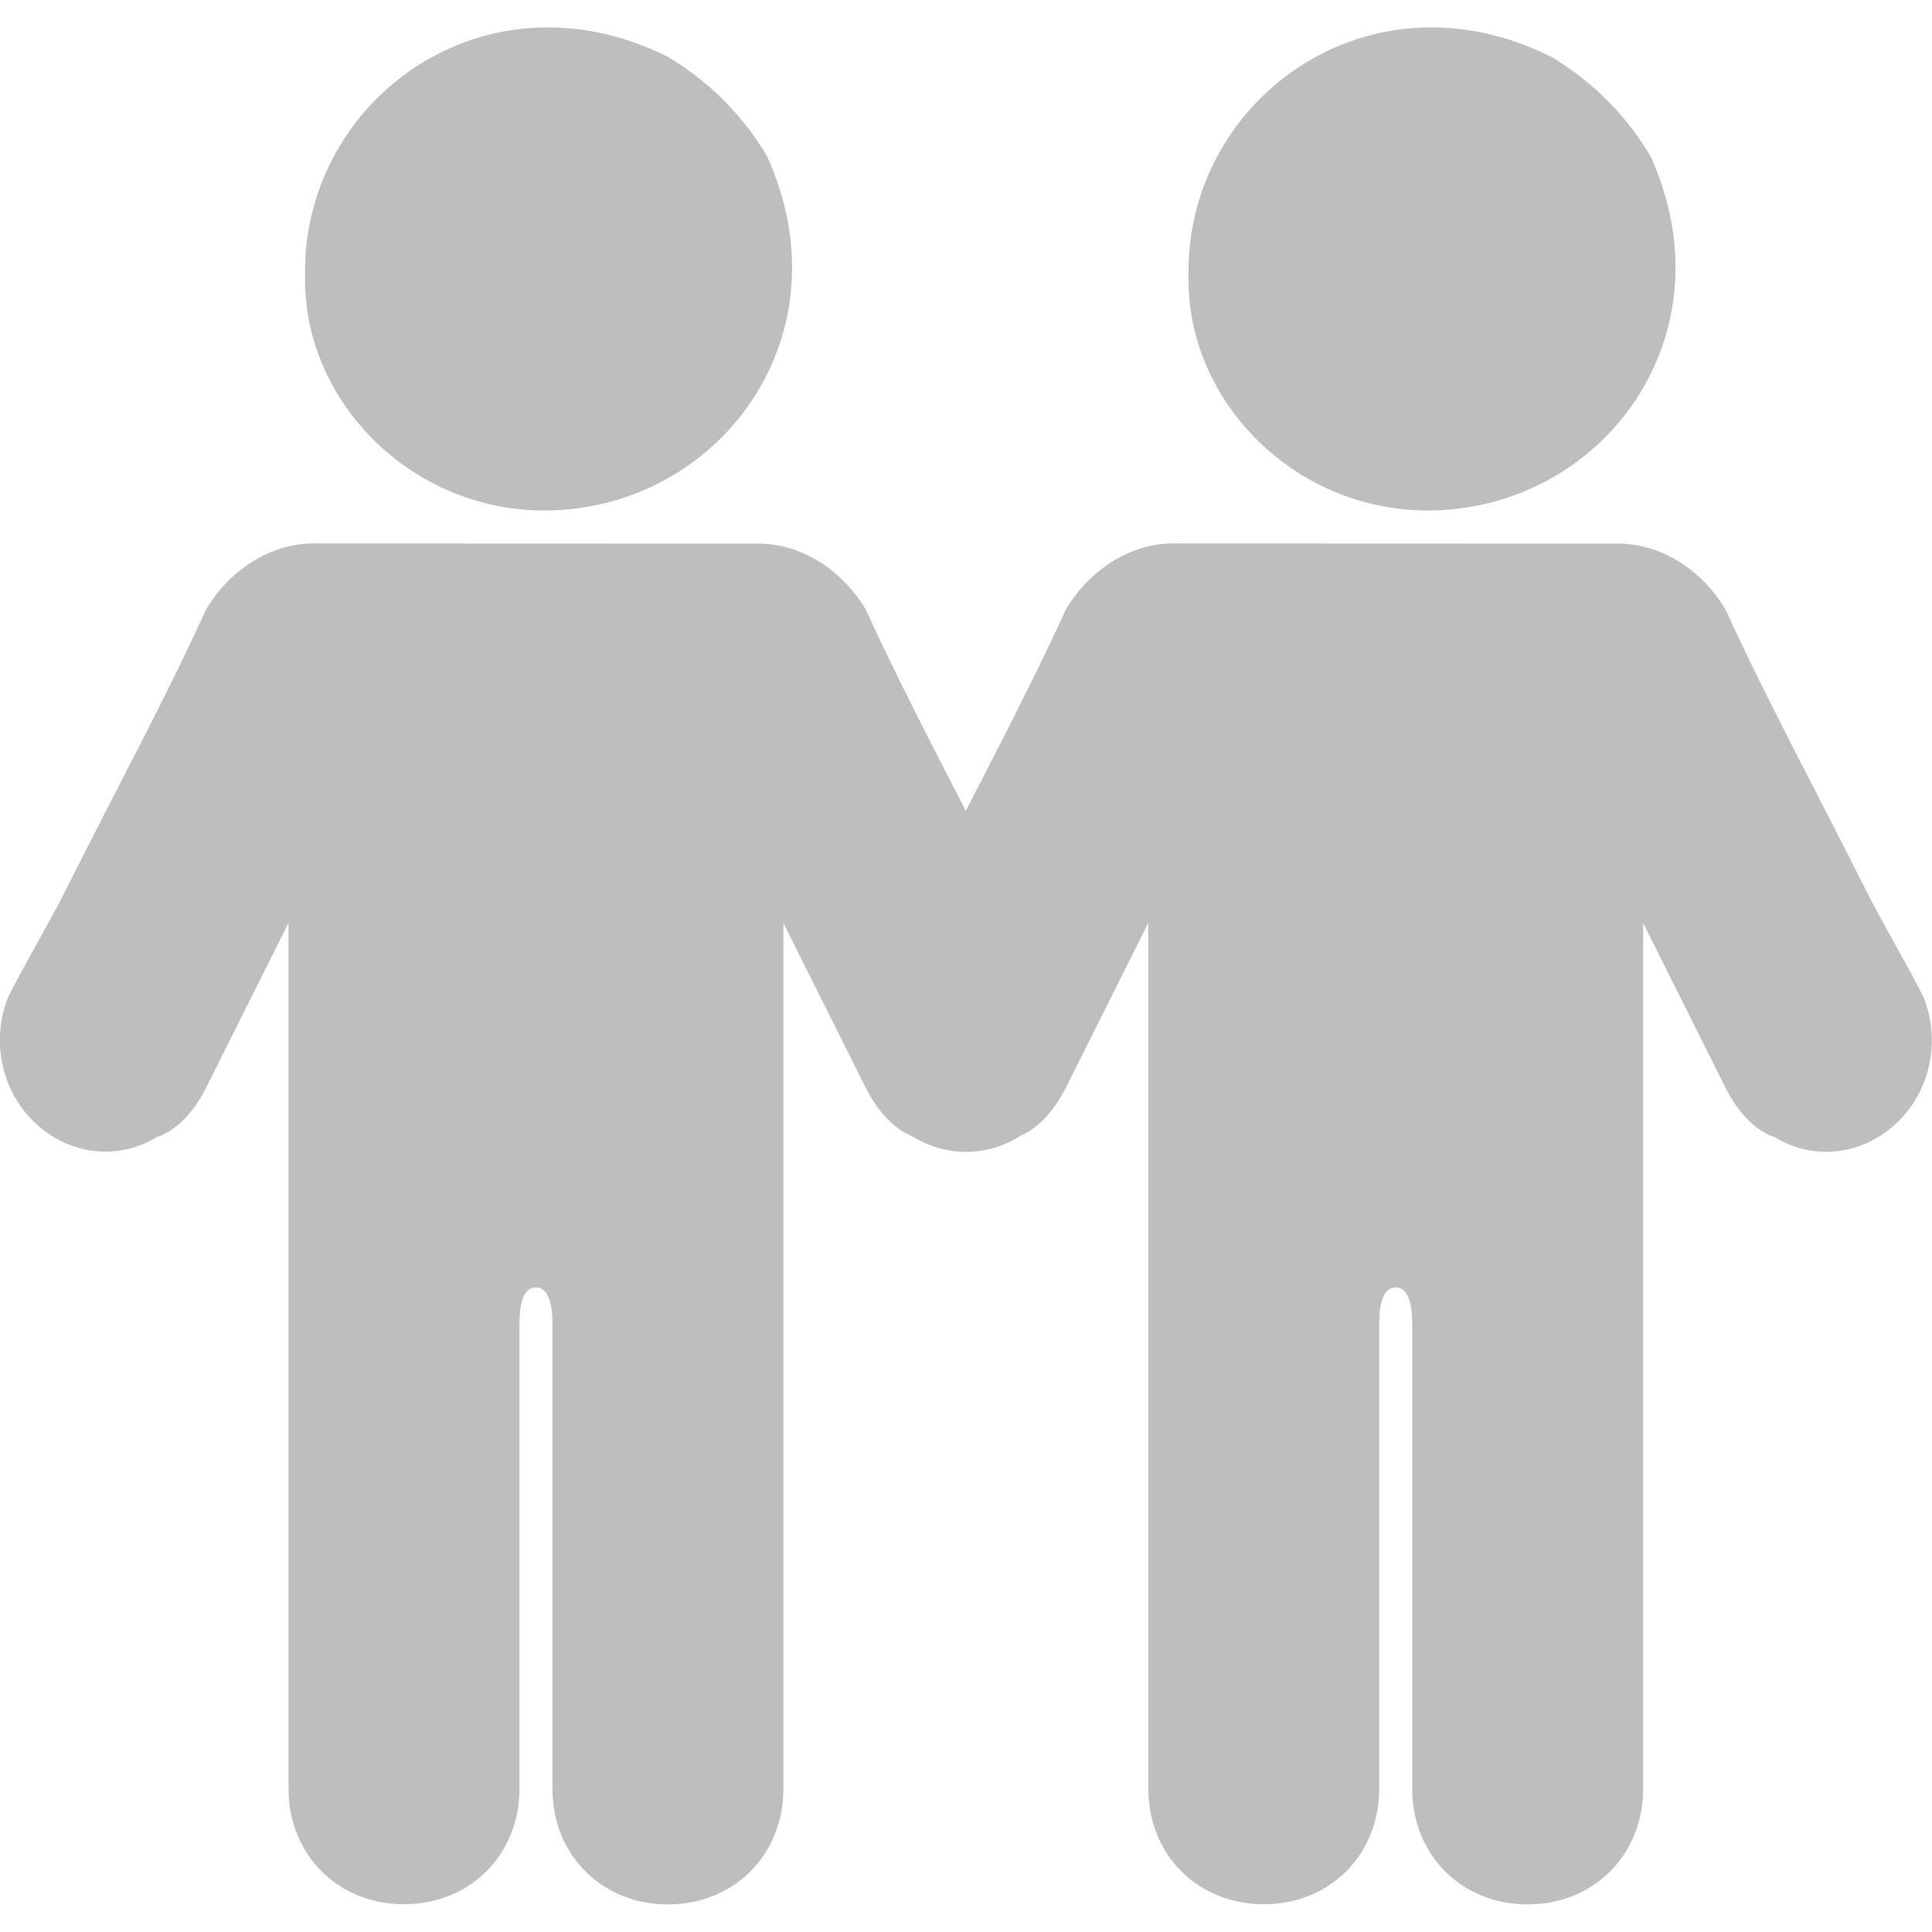 <?xml version="1.0" encoding="UTF-8" standalone="no"?>
<!-- Generator: Adobe Illustrator 19.2.1, SVG Export Plug-In . SVG Version: 6.00 Build 0)  -->

<svg
   xmlns:dc="http://purl.org/dc/elements/1.1/"
   xmlns:cc="http://creativecommons.org/ns#"
   xmlns:rdf="http://www.w3.org/1999/02/22-rdf-syntax-ns#"
   xmlns:svg="http://www.w3.org/2000/svg"
   xmlns="http://www.w3.org/2000/svg"
   xmlns:sodipodi="http://sodipodi.sourceforge.net/DTD/sodipodi-0.dtd"
   xmlns:inkscape="http://www.inkscape.org/namespaces/inkscape"
   version="1.1"
   id="svg7384"
   x="0px"
   y="0px"
   viewBox="0 0 16 16"
   xml:space="preserve"
   inkscape:version="0.91 r13725"
   sodipodi:docname="family_icon.svg"
   width="16"
   height="16"><defs
     id="defs19" /><sodipodi:namedview
     pagecolor="#ffffff"
     bordercolor="#666666"
     borderopacity="1"
     objecttolerance="10"
     gridtolerance="10"
     guidetolerance="10"
     inkscape:pageopacity="0"
     inkscape:pageshadow="2"
     inkscape:window-width="1920"
     inkscape:window-height="1046"
     id="namedview17"
     showgrid="false"
     inkscape:zoom="16"
     inkscape:cx="14.477341"
     inkscape:cy="10.028724"
     inkscape:window-x="0"
     inkscape:window-y="34"
     inkscape:window-maximized="1"
     inkscape:current-layer="svg7384" /><style
     type="text/css"
     id="style3">
	.st0{fill:none;}
	.st1{fill:#BEBEBE;}
</style><title
     id="title5">appcenter_icons</title><g
     id="g4217"
     transform="matrix(0.683,0,0,0.683,-0.197,-0.197)"><g
       transform="translate(20.779,5.563)"
       id="g3372"><path
         style="fill:#bebebe"
         inkscape:connector-curvature="0"
         class="st1"
         d="m -13.892,0.915 0,0 c 2.1,0 3.7,-2.1 2.7,-4.3 -0.3,-0.5 -0.7,-0.9 -1.2,-1.2 -2.2,-1.1 -4.4,0.5 -4.4,2.6 l 0,0.1 c 0,1.5 1.3,2.8 2.9,2.8 z"
         id="path3359" /><path
         id="path3363"
         style="fill:#bebebe"
         d="m -11.292,1.317 c 0.5,0 1,0.3 1.3,0.8 0.5,1.1 1.1,2.2 1.7,3.4 0.2,0.4 0.5,0.9 0.7,1.3 0.2,0.5 0.1,1.1 -0.3,1.5 -0.4,0.4 -1,0.5 -1.5,0.2 -0.3,-0.1 -0.5,-0.4 -0.6,-0.6 l -1,-2 0,0.2 0,10.3 c 0,0.8 -0.6,1.4 -1.4,1.4 l 0,0 c -0.8,0 -1.4,-0.6 -1.4,-1.4 l 0,-5.6 c 0,-0.1 0.01,-0.48 -0.2,-0.481 -0.21,-9.56e-4 -0.2,0.379 -0.2,0.479 l 0,5.6 c 0,0.8 -0.6,1.4 -1.4,1.4 l 0,0 c -0.8,0 -1.4,-0.6 -1.4,-1.4 l 0,-10.3 0,-0.2 -1,2 c -0.1,0.2 -0.3,0.5 -0.6,0.6 -0.5,0.3 -1.1,0.2 -1.5,-0.2 -0.4,-0.4 -0.5,-1 -0.3,-1.5 0.2,-0.4 0.5,-0.9 0.7,-1.3 0.6,-1.2 1.2,-2.3 1.7,-3.4 0.3,-0.5 0.8,-0.8 1.3,-0.8"
         inkscape:connector-curvature="0"
         sodipodi:nodetypes="ccscscsccsccsscssccsccscscscc" /></g><g
       transform="translate(31.491,5.563)"
       id="g3376"><path
         id="path3378"
         d="m -13.892,0.915 0,0 c 2.1,0 3.7,-2.1 2.7,-4.3 -0.3,-0.5 -0.7,-0.9 -1.2,-1.2 -2.2,-1.1 -4.4,0.5 -4.4,2.6 l 0,0.1 c 0,1.5 1.3,2.8 2.9,2.8 z"
         class="st1"
         inkscape:connector-curvature="0"
         style="fill:#bebebe" /><path
         sodipodi:nodetypes="ccscscsccsccsscssccsccscscscc"
         inkscape:connector-curvature="0"
         d="m -11.579,1.317 c 0.5,0 1,0.3 1.3,0.8 0.5,1.1 1.1,2.2 1.7,3.4 0.2,0.4 0.5,0.9 0.7,1.3 0.2,0.5 0.1,1.1 -0.3,1.5 -0.4,0.4 -1,0.5 -1.5,0.2 -0.3,-0.1 -0.5,-0.4 -0.6,-0.6 l -1,-2 0,0.2 0,10.3 c 0,0.8 -0.6,1.4 -1.4,1.4 l 0,0 c -0.8,0 -1.4,-0.6 -1.4,-1.4 l 0,-5.6 c 0,-0.1 0.01,-0.48 -0.2,-0.481 -0.21,-9.56e-4 -0.2,0.379 -0.2,0.479 l 0,5.6 c 0,0.8 -0.6,1.4 -1.4,1.4 l 0,0 c -0.8,0 -1.4,-0.6 -1.4,-1.4 l 0,-10.3 0,-0.2 -1,2 c -0.1,0.2 -0.3,0.5 -0.6,0.6 -0.5,0.3 -1.1,0.2 -1.5,-0.2 -0.4,-0.4 -0.5,-1 -0.3,-1.5 0.2,-0.4 0.5,-0.9 0.7,-1.3 0.6,-1.2 1.2,-2.3 1.7,-3.4 0.3,-0.5 0.8,-0.8 1.3,-0.8"
         style="fill:#bebebe"
         id="path3380" /></g></g></svg>